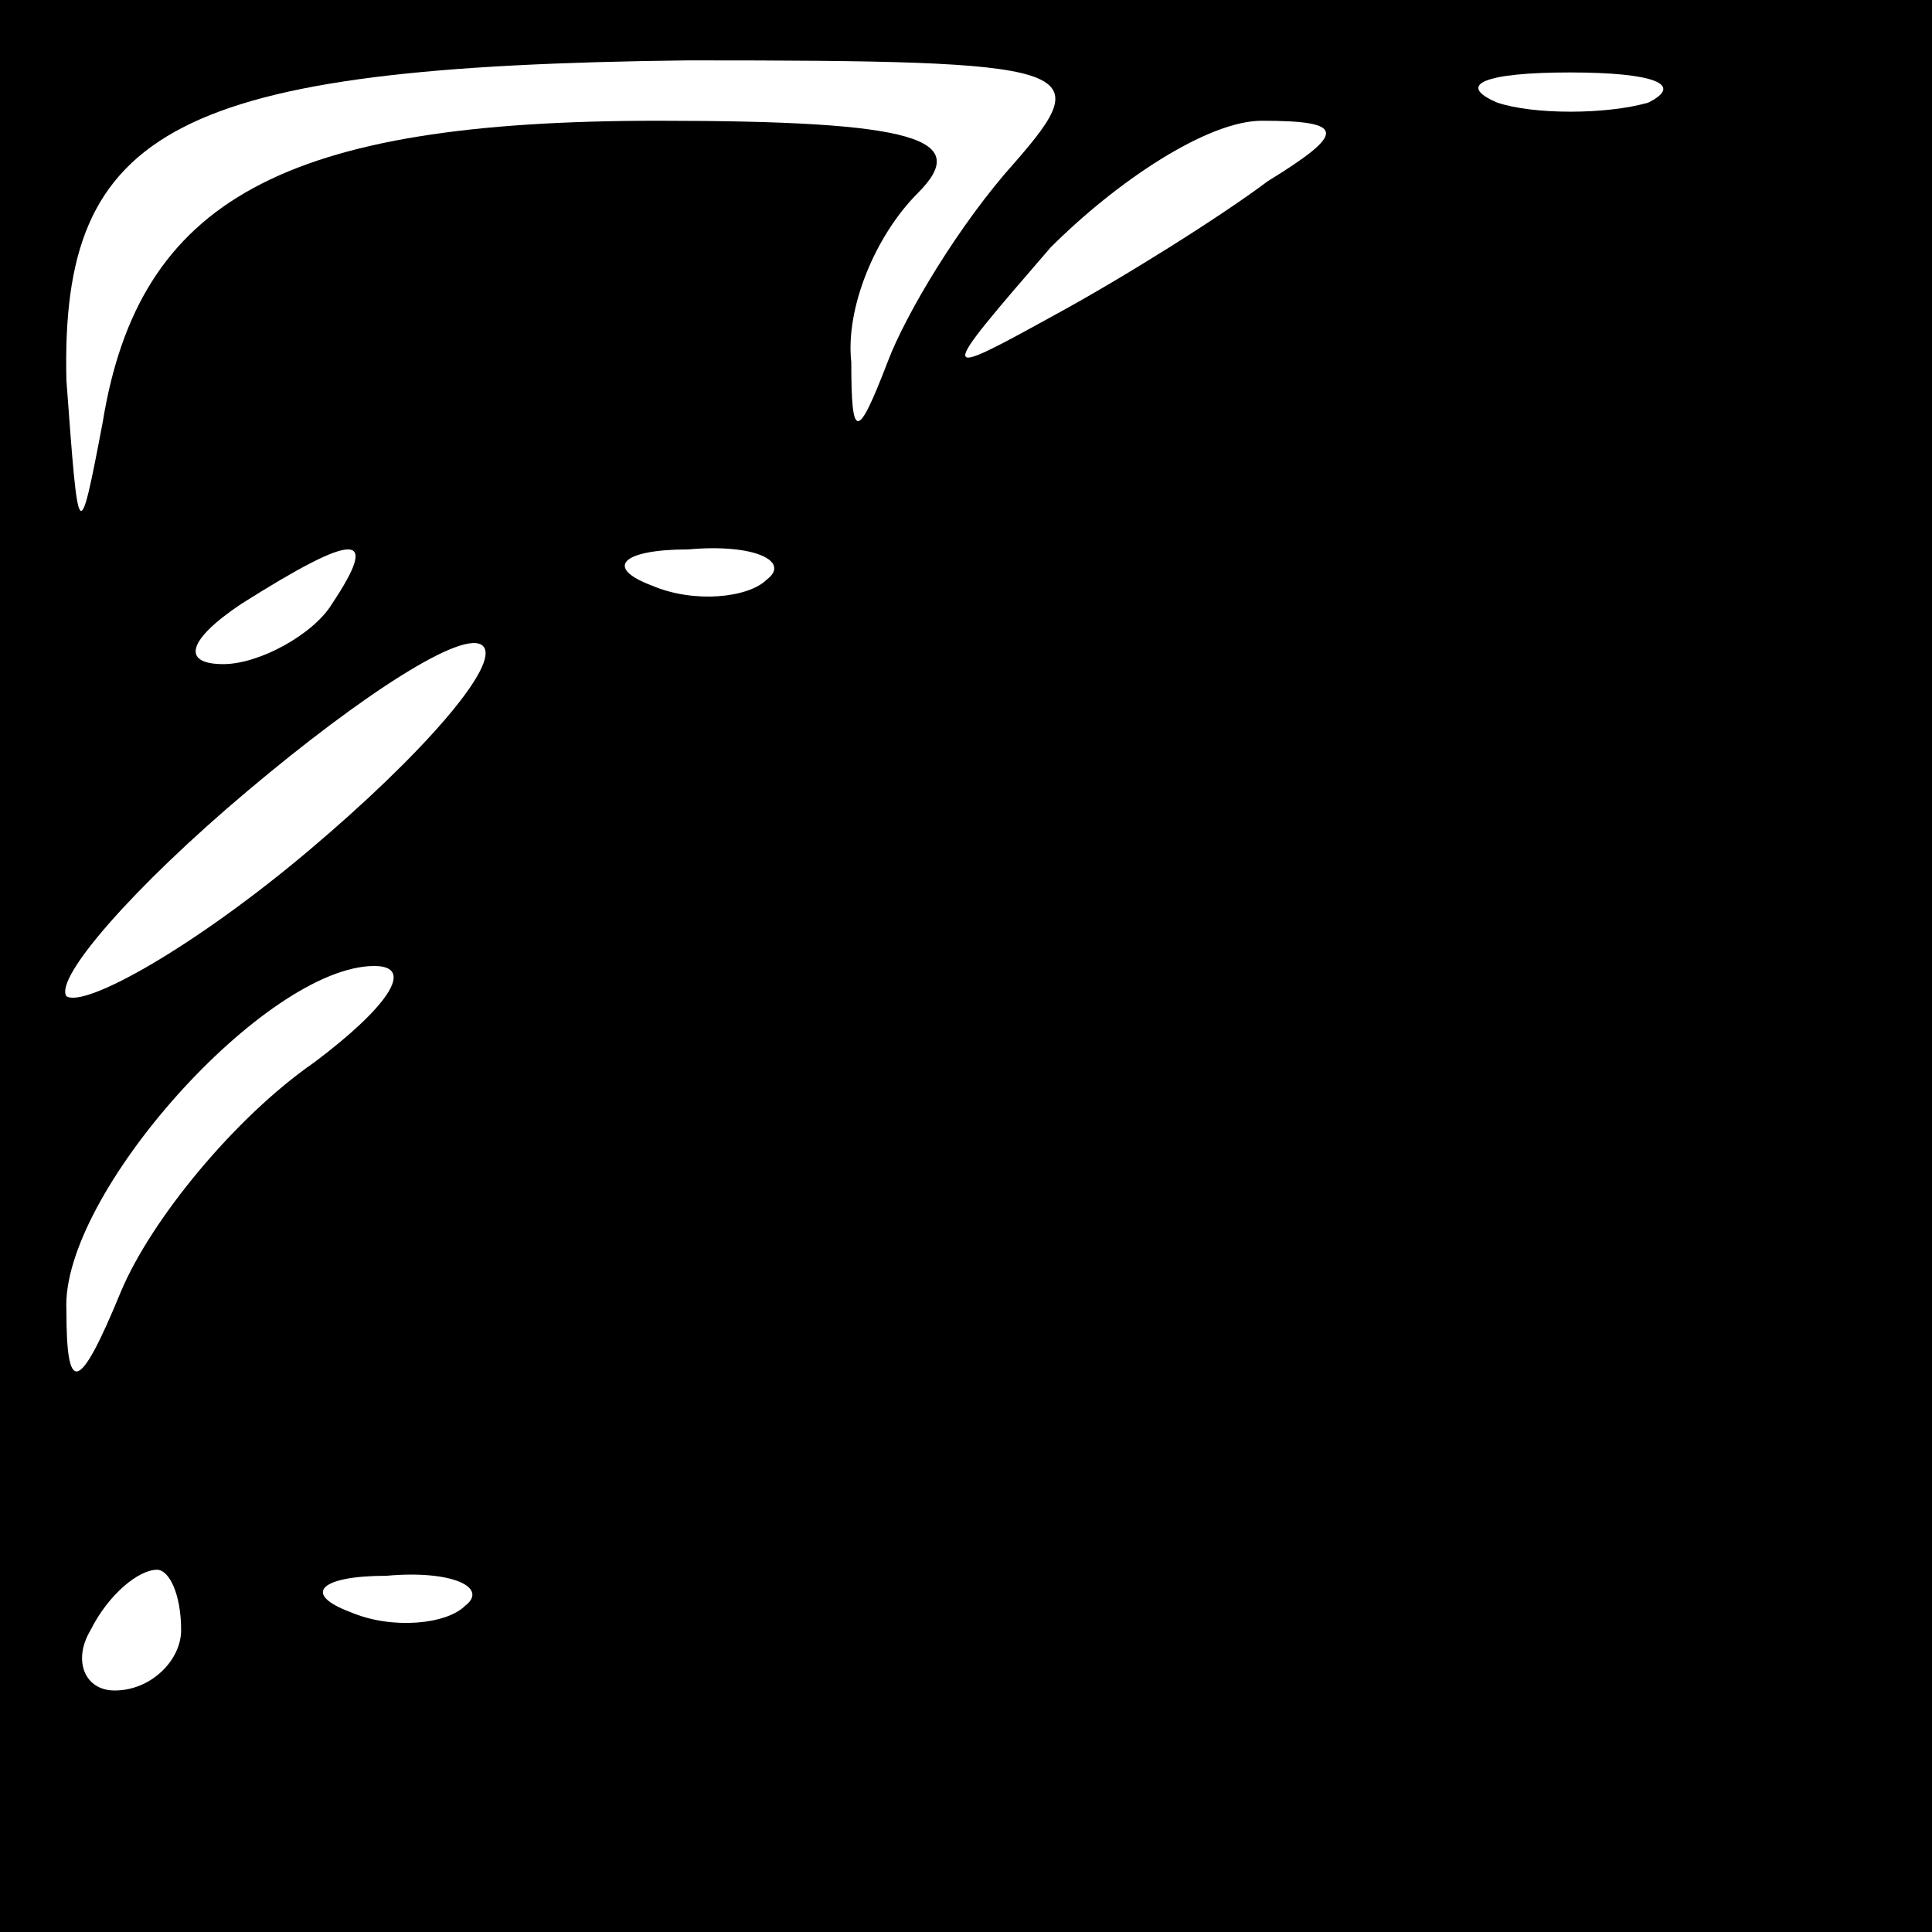 <?xml version="1.0" standalone="no"?>
<!DOCTYPE svg PUBLIC "-//W3C//DTD SVG 20010904//EN"
 "http://www.w3.org/TR/2001/REC-SVG-20010904/DTD/svg10.dtd">
<svg version="1.0" xmlns="http://www.w3.org/2000/svg"
 width="32pt" height="32pt" viewBox="0 0 32 32"
 preserveAspectRatio="xMidYMid meet">
<rect x="0" y="0" width="32" height="32" fill="#808080" stroke="none"/>
<g transform="translate(0,32) scale(0.1,-0.1)"
fill="#000000" stroke="none">
<path fill="#000000" stroke="none" d="M0 160 l0 -160 160 0 160 0 0 160 0
160 -160 0 -160 0 0 -160z"/>
<path fill="#ffffff" stroke="none" d="M168 293 c-9 -10 -18 -25 -21 -33 -5
-13 -6 -13 -6 0 -1 9 4 21 11 28 9 9 0 12 -43 12 -62 0 -86 -13 -92 -50 -4
-21 -4 -20 -6 7 -1 42 18 52 103 53 65 0 68 -1 54 -17z"/>
<path fill="#ffffff" stroke="none" d="M273 303 c-7 -2 -19 -2 -25 0 -7 3 -2
5 12 5 14 0 19 -2 13 -5z"/>
<path fill="#ffffff" stroke="none" d="M210 290 c-8 -6 -24 -16 -35 -22 -20
-11 -20 -11 -1 11 11 11 26 21 35 21 14 0 14 -2 1 -10z"/>
<path fill="#ffffff" stroke="none" d="M55 220 c-3 -5 -12 -10 -18 -10 -7 0
-6 4 3 10 19 12 23 12 15 0z"/>
<path fill="#ffffff" stroke="none" d="M127 224 c-3 -3 -12 -4 -19 -1 -8 3 -5
6 6 6 11 1 17 -2 13 -5z"/>
<path fill="#ffffff" stroke="none" d="M51 179 c-19 -16 -37 -26 -40 -24 -2 3
11 18 30 34 19 16 36 27 39 24 3 -3 -10 -18 -29 -34z"/>
<path fill="#ffffff" stroke="none" d="M52 144 c-13 -9 -27 -26 -32 -38 -7
-17 -9 -17 -9 -3 -1 19 33 57 51 57 7 0 2 -7 -10 -16z"/>
<path fill="#ffffff" stroke="none" d="M30 50 c0 -5 -5 -10 -11 -10 -5 0 -7 5
-4 10 3 6 8 10 11 10 2 0 4 -4 4 -10z"/>
<path fill="#ffffff" stroke="none" d="M77 54 c-3 -3 -12 -4 -19 -1 -8 3 -5 6
6 6 11 1 17 -2 13 -5z"/>
</g>
</svg>
